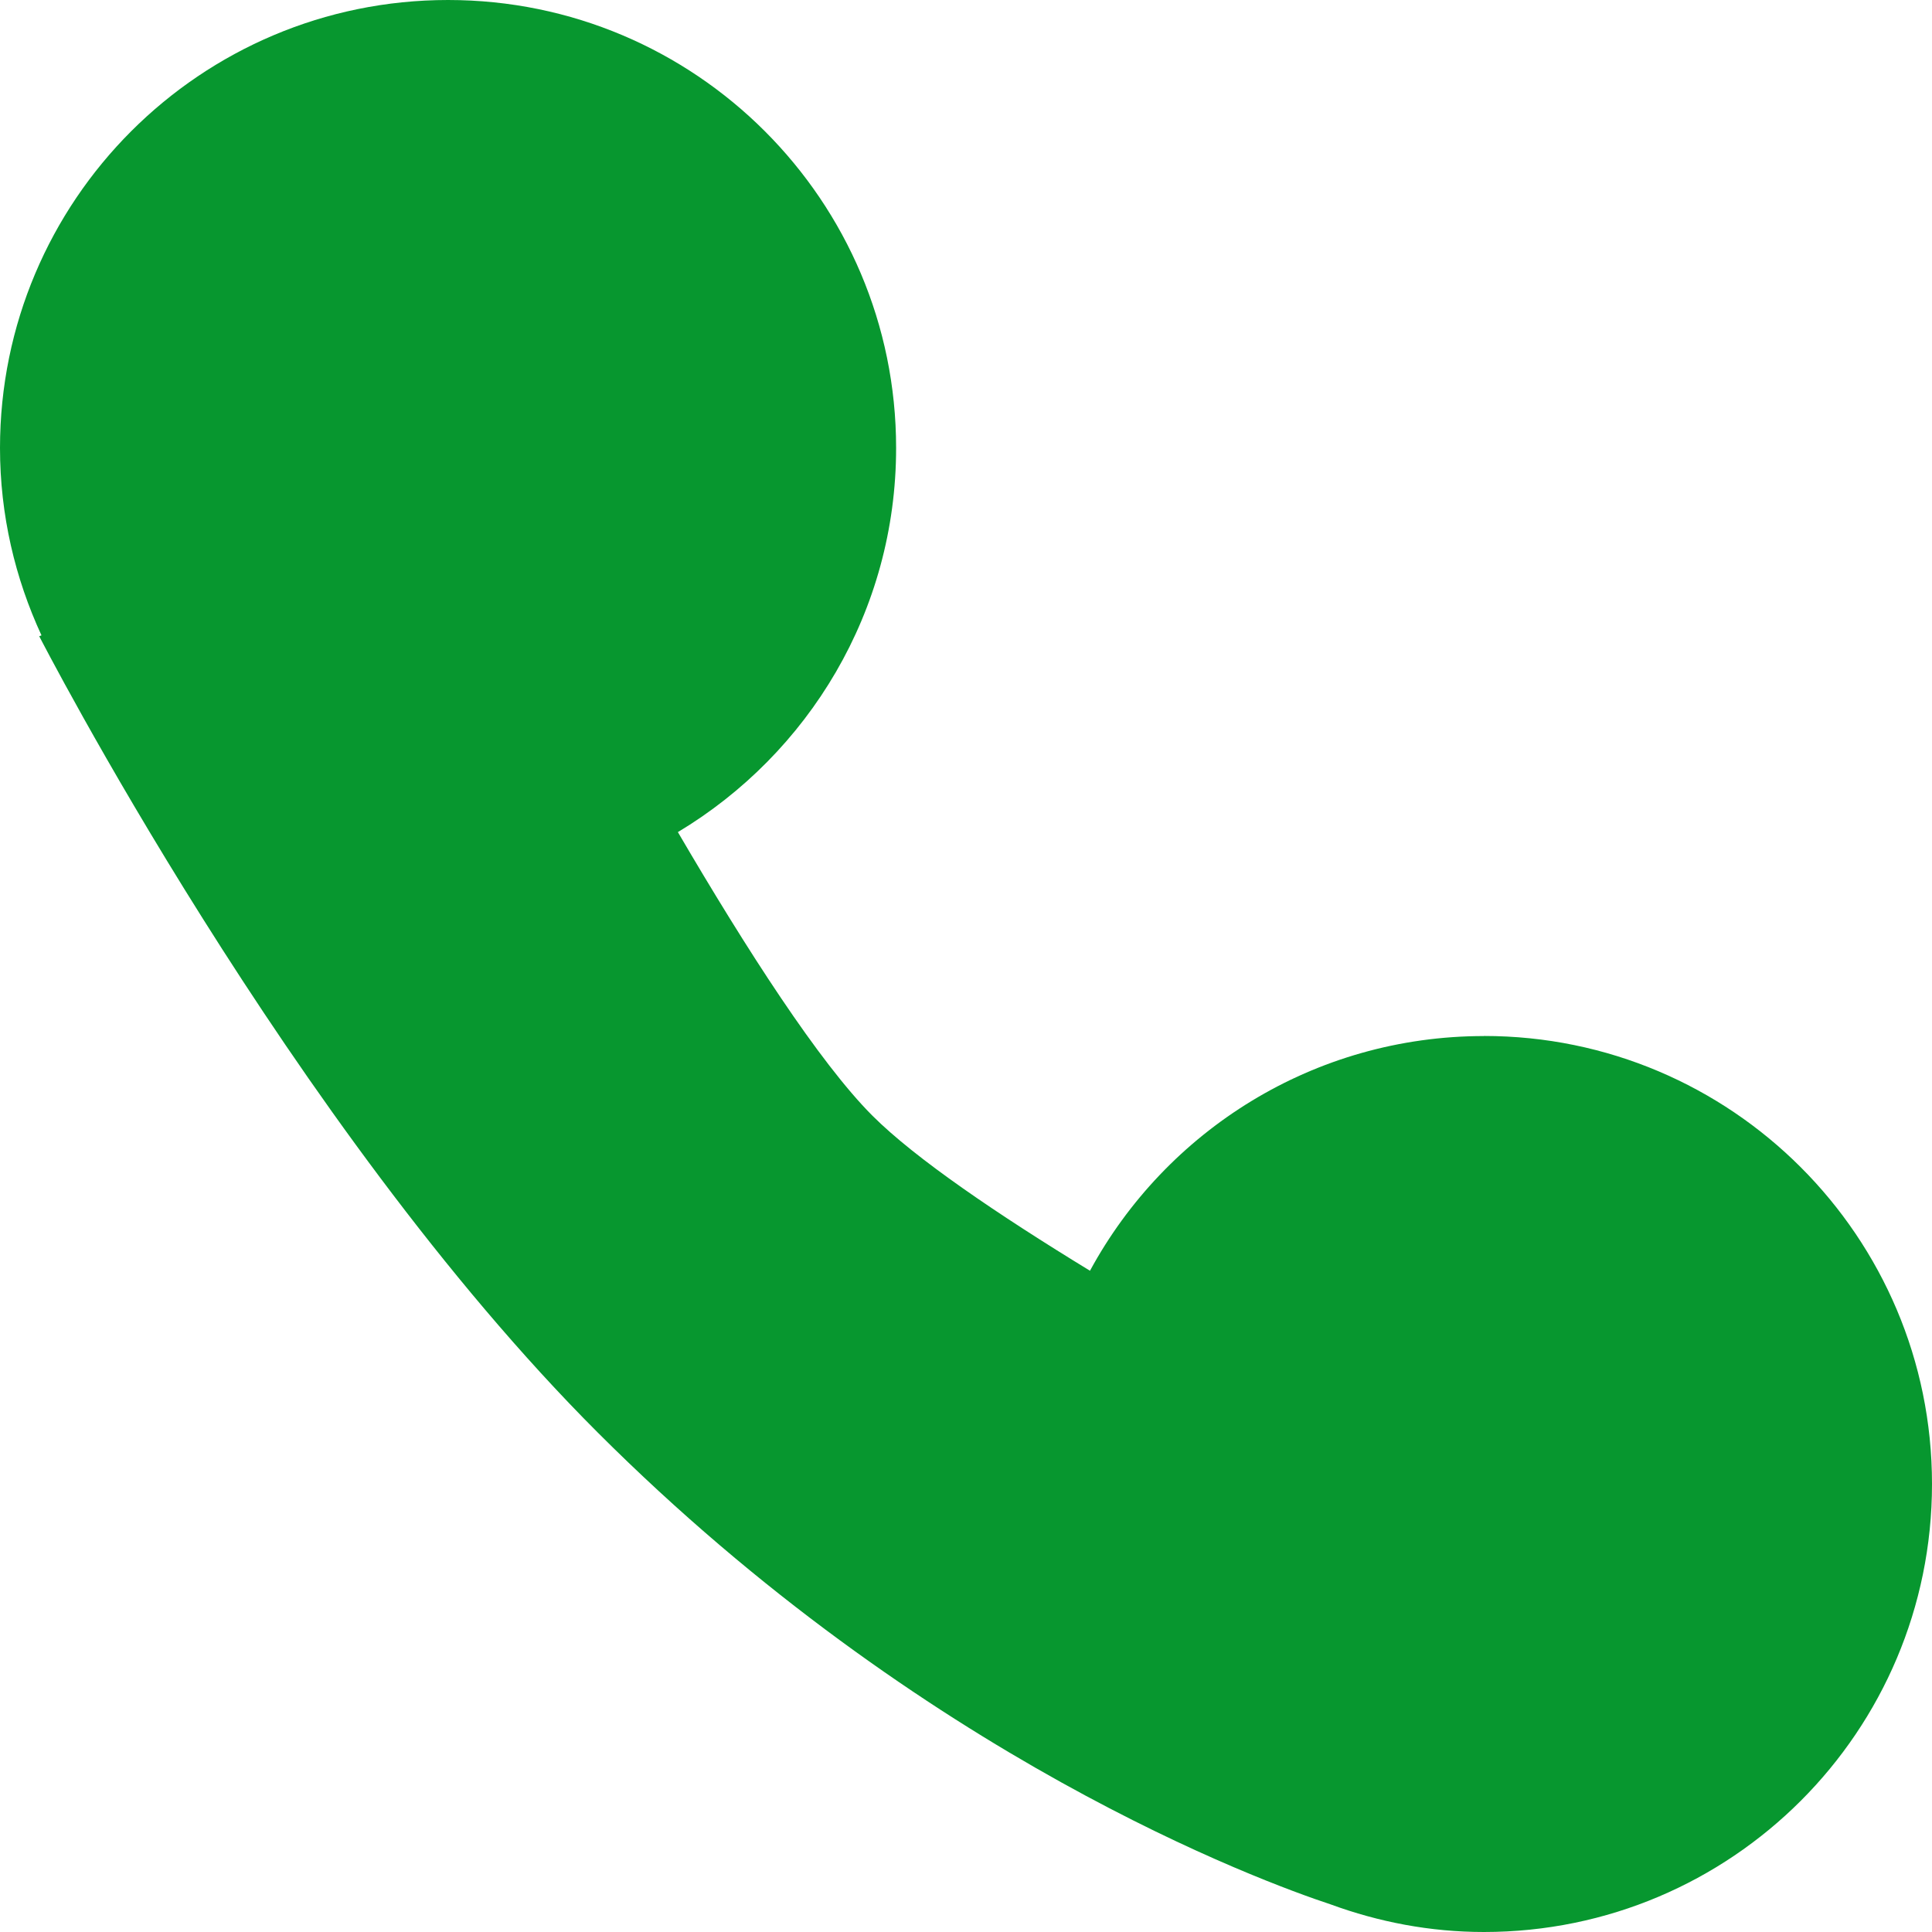 <svg width="23" height="23" viewBox="0 0 23 23" fill="none" xmlns="http://www.w3.org/2000/svg">
<path fill-rule="evenodd" clip-rule="evenodd" d="M17.667 12.334C15.64 12.334 13.879 13.463 12.976 15.128C11.882 14.46 10.898 13.794 10.386 13.282C9.753 12.649 8.884 11.298 8.07 9.906C9.624 8.974 10.668 7.278 10.668 5.333C10.668 2.388 8.279 0 5.334 0C2.387 0 0 2.388 0 5.333C0 6.131 0.18 6.885 0.494 7.564L0.467 7.574C0.467 7.574 3.449 13.387 7.114 17.052C10.993 20.93 15.032 22.404 15.84 22.671C16.41 22.88 17.023 23 17.666 23C20.613 23 23 20.612 23 17.667C23 14.722 20.611 12.333 17.666 12.333L17.667 12.334Z" fill="#07972F"/>
</svg>
